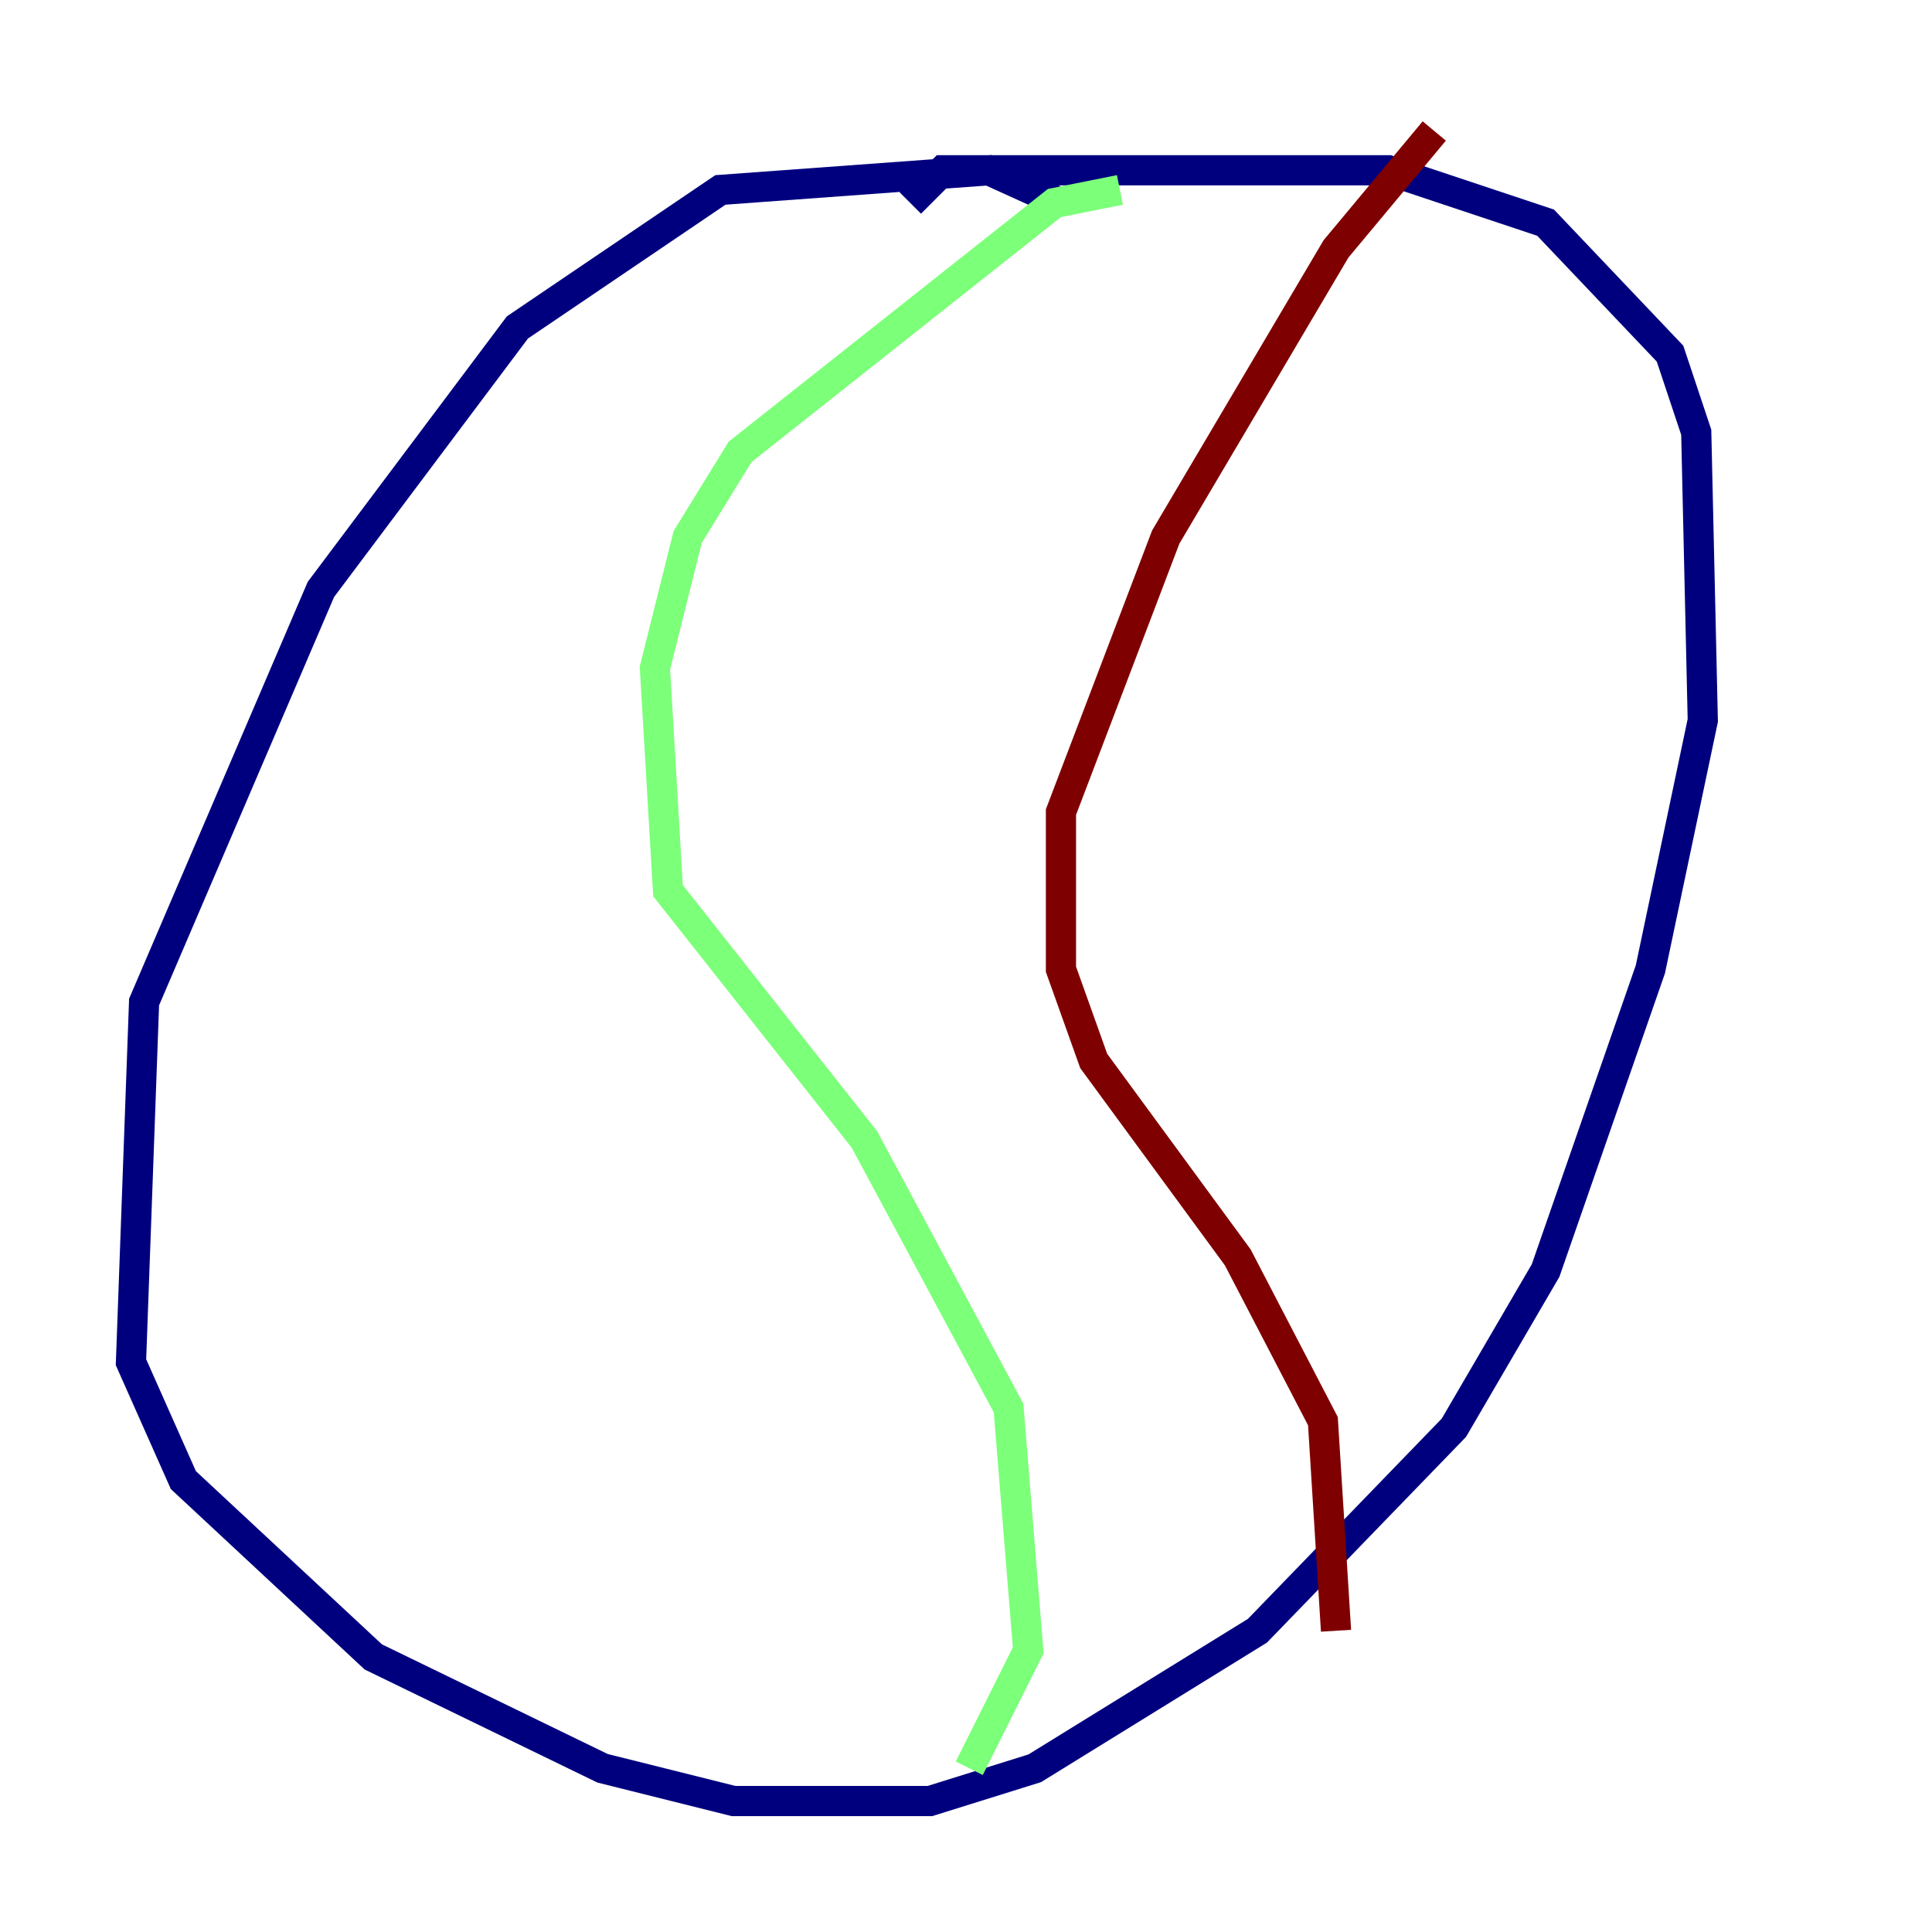 <?xml version="1.0" encoding="utf-8" ?>
<svg baseProfile="tiny" height="128" version="1.2" viewBox="0,0,128,128" width="128" xmlns="http://www.w3.org/2000/svg" xmlns:ev="http://www.w3.org/2001/xml-events" xmlns:xlink="http://www.w3.org/1999/xlink"><defs /><polyline fill="none" points="70.291,13.451 65.519,11.281 47.729,12.583 34.278,21.695 21.261,39.051 9.546,66.386 8.678,90.251 12.149,98.061 24.732,109.776 39.919,117.153 48.597,119.322 61.614,119.322 68.556,117.153 83.308,108.041 96.325,94.59 102.4,84.176 109.342,64.217 112.814,47.729 112.38,28.637 110.644,23.43 102.4,14.752 91.986,11.281 62.481,11.281 60.312,13.451" stroke="#00007f" stroke-width="2" /><polyline fill="none" points="74.197,12.583 69.858,13.451 49.031,29.939 45.559,35.58 43.39,44.258 44.258,59.01 57.275,75.498 66.82,93.288 68.122,109.342 64.217,117.153" stroke="#7cff79" stroke-width="2" /><polyline fill="none" points="95.024,8.678 88.515,16.488 77.234,35.58 70.291,53.803 70.291,64.217 72.461,70.291 82.007,83.308 87.647,94.156 88.515,108.041" stroke="#7f0000" stroke-width="2" /></svg>